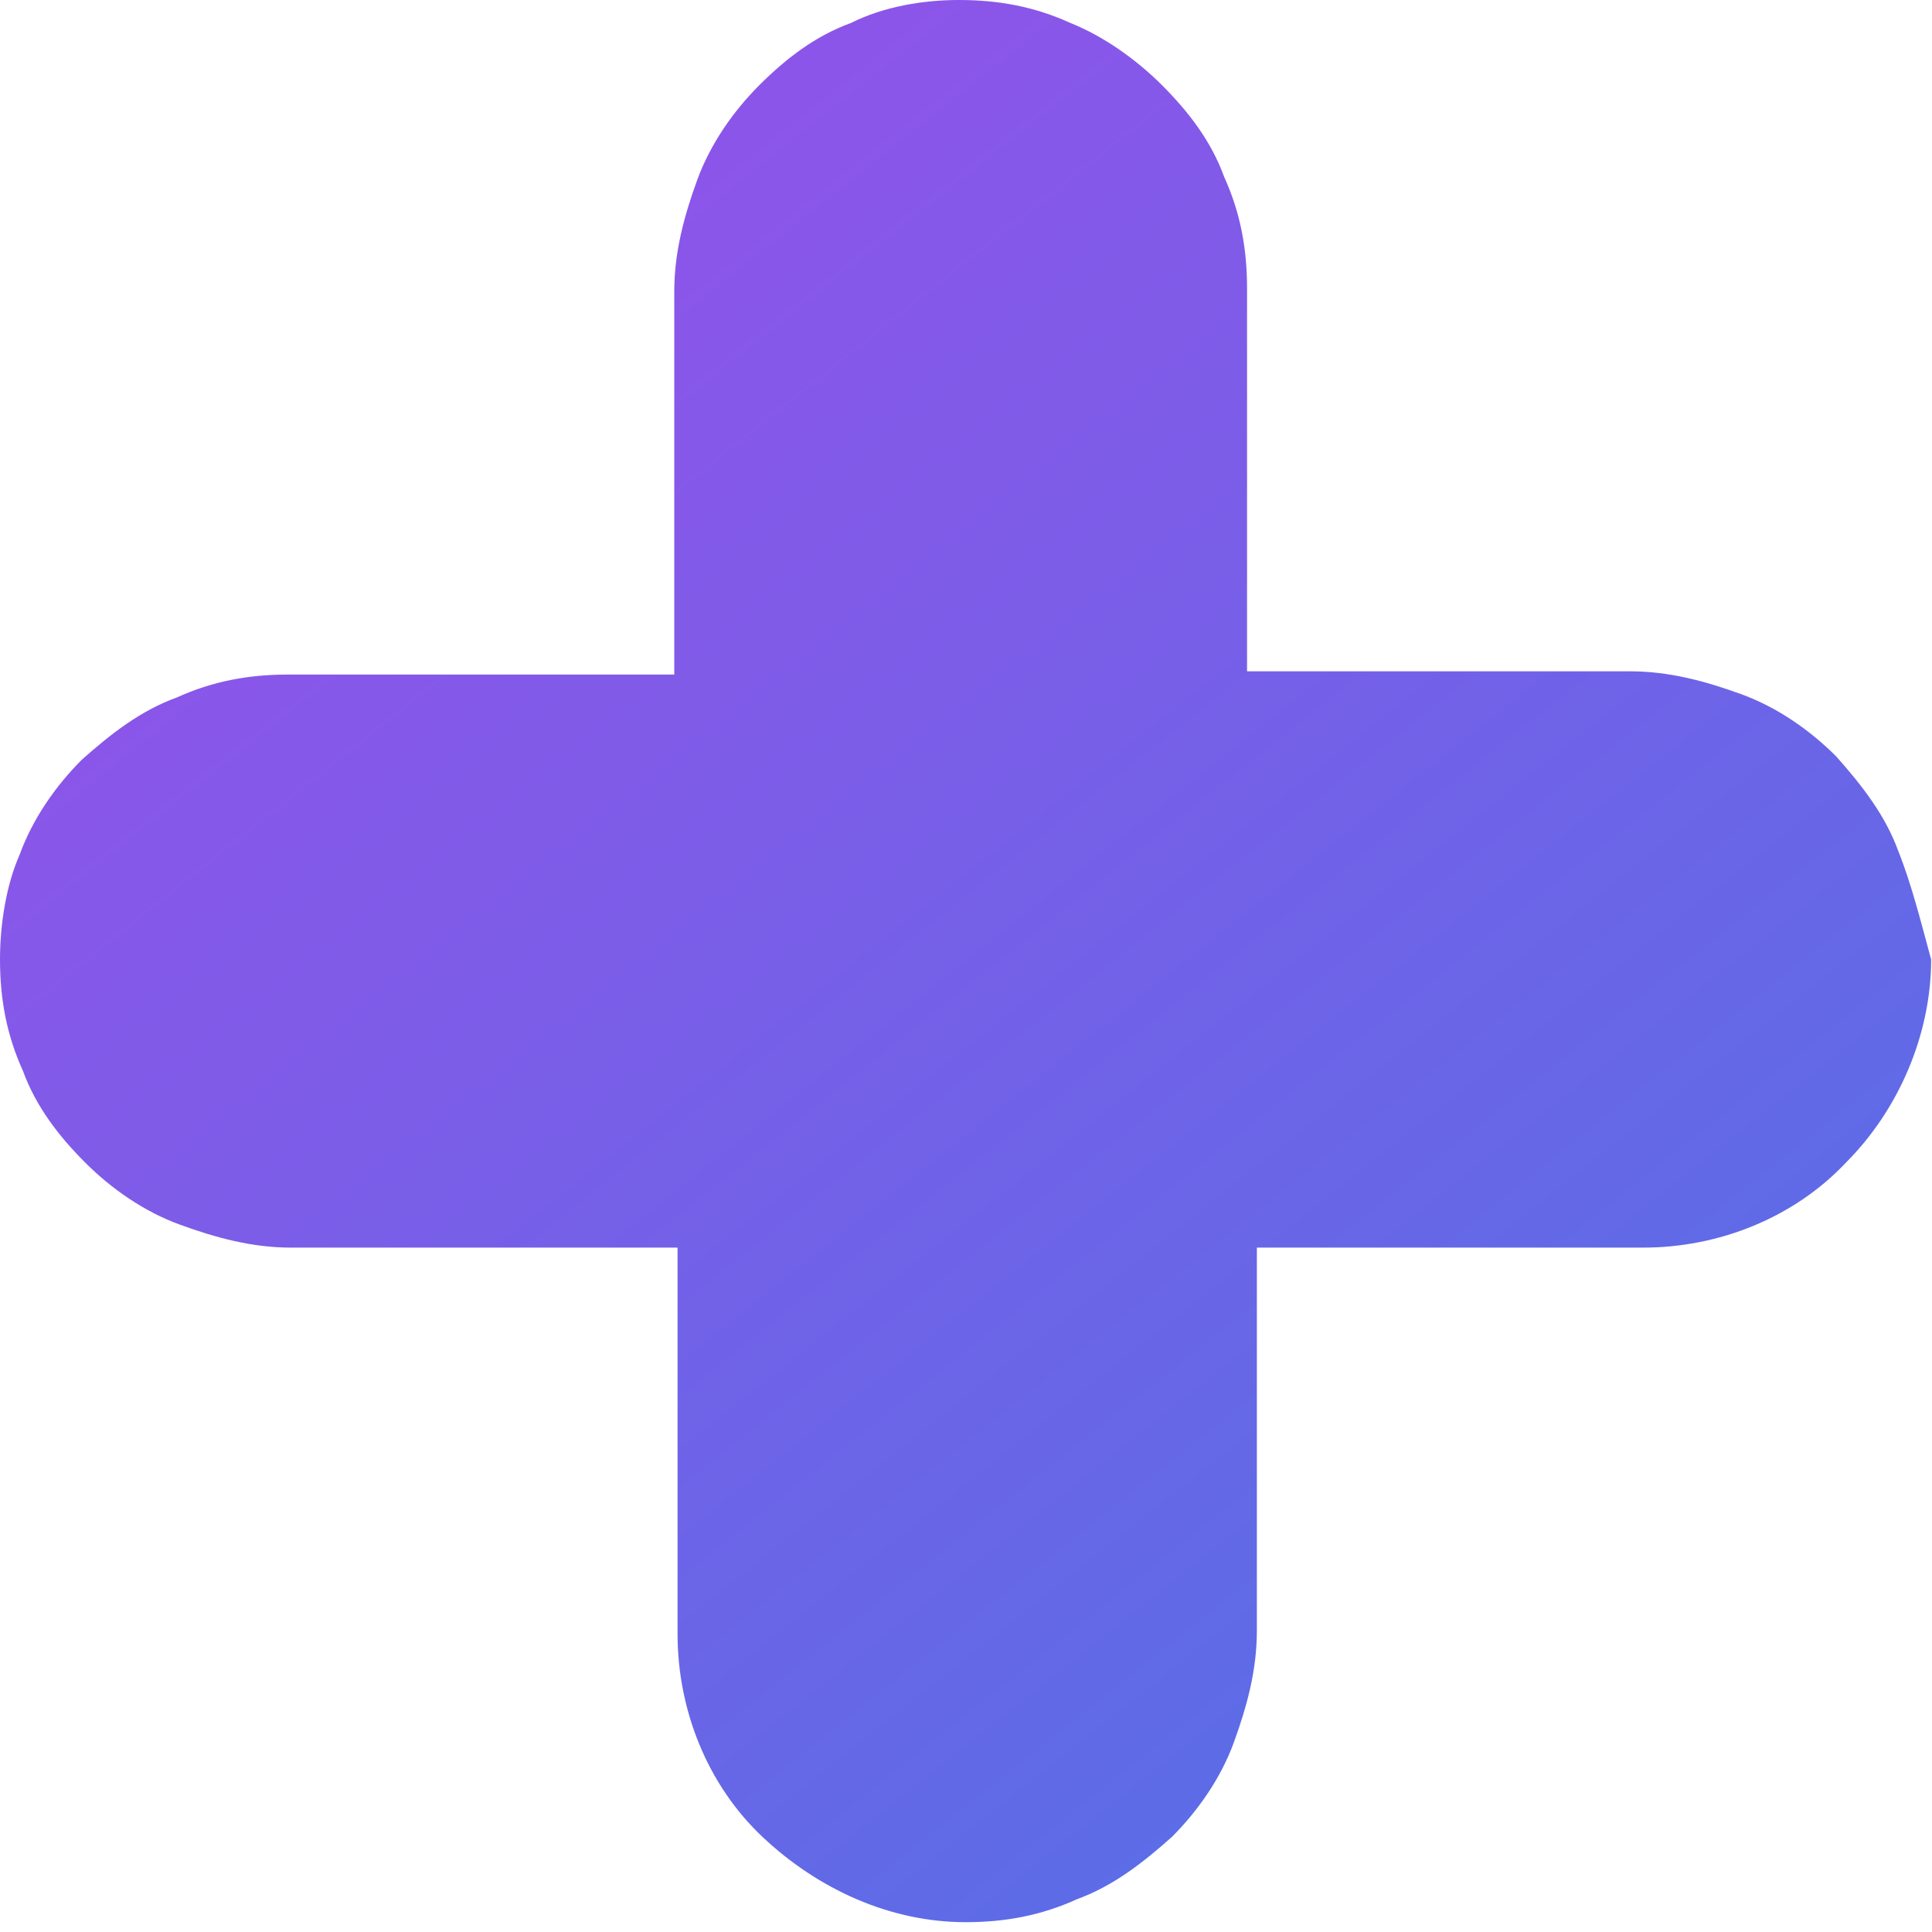 <svg width="47" height="47" viewBox="0 0 47 47" fill="none" xmlns="http://www.w3.org/2000/svg">
<path d="M46.183 20.712C45.865 19.836 45.307 19.119 44.67 18.402C44.033 17.764 43.237 17.207 42.361 16.888C41.485 16.57 40.609 16.331 39.654 16.331H30.337V7.01C30.337 6.054 30.178 5.178 29.78 4.302C29.462 3.425 28.904 2.708 28.267 2.071C27.63 1.434 26.834 0.876 26.038 0.558C25.162 0.159 24.286 0 23.33 0C22.455 0 21.499 0.159 20.703 0.558C19.827 0.876 19.11 1.434 18.473 2.071C17.836 2.708 17.279 3.505 16.96 4.381C16.642 5.258 16.403 6.134 16.403 7.09V16.41H7.007C6.052 16.41 5.176 16.57 4.3 16.968C3.424 17.286 2.707 17.844 1.991 18.481C1.354 19.119 0.796 19.915 0.478 20.791C0.159 21.509 0 22.464 0 23.341C0 24.297 0.159 25.173 0.557 26.049C0.876 26.925 1.433 27.642 2.07 28.28C2.707 28.917 3.504 29.475 4.379 29.793C5.255 30.112 6.131 30.351 7.087 30.351H16.483V39.751C16.483 41.583 17.199 43.415 18.553 44.69C19.907 45.964 21.658 46.761 23.49 46.761C24.445 46.761 25.321 46.602 26.197 46.203C27.073 45.885 27.79 45.327 28.506 44.69C29.143 44.053 29.701 43.256 30.019 42.38C30.337 41.503 30.576 40.627 30.576 39.671V30.351H39.972C41.804 30.351 43.635 29.634 44.909 28.28C46.183 27.005 46.979 25.173 46.979 23.341C46.74 22.464 46.502 21.509 46.183 20.712Z" fill="url(#paint0_linear)"/>
<defs>
<linearGradient id="paint0_linear" x1="10.351" y1="6.771" x2="46.999" y2="52.959" gradientUnits="userSpaceOnUse">
<stop stop-color="#8E54E9"/>
<stop offset="1" stop-color="#4776E6"/>
</linearGradient>
</defs>
</svg>
